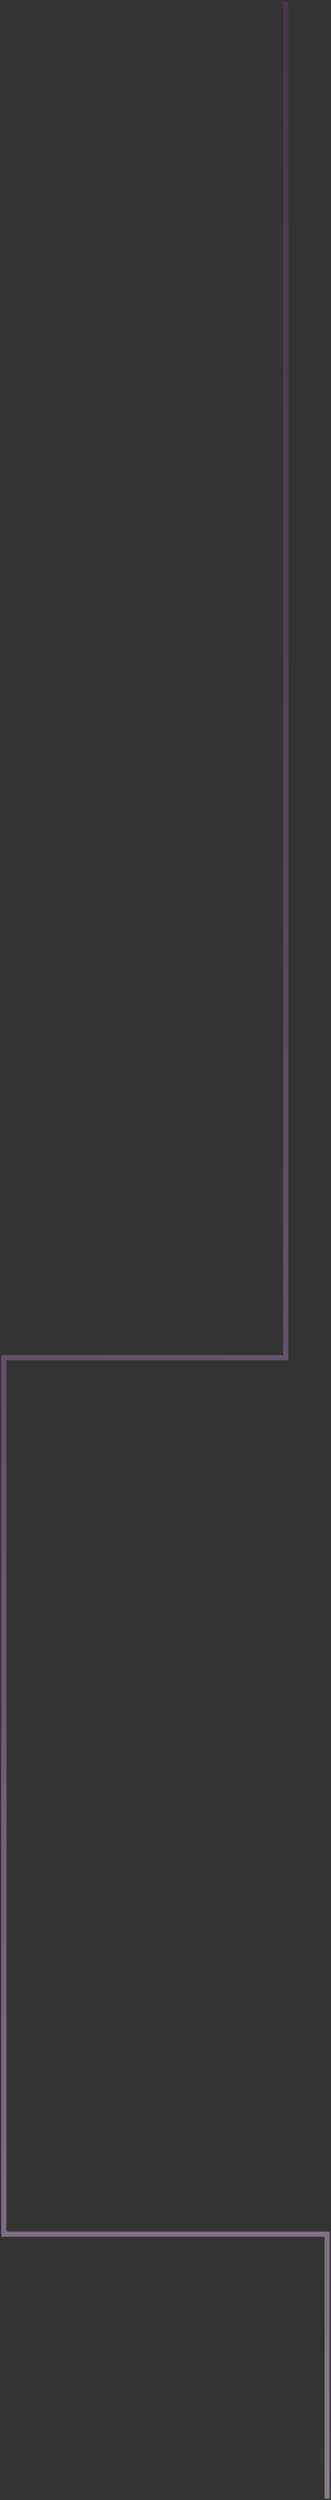 <svg width="128" height="964" viewBox="0 0 128 964" fill="none" xmlns="http://www.w3.org/2000/svg">
<rect x="0" y="0" width="128" height="964" fill="#333333" stroke="none"/>
<path opacity="0.5" d="M110 1V0.5H109.5V1L110 1ZM110 523V523.5H110.5V523H110ZM111 1L111.5 1V0.5H111V1ZM111 523H110.5H111ZM111 524V524.5H111.5L111.5 524H111ZM2 524V523.5H1.5V524H2ZM2 861H1.5V861.5H2V861ZM127 861H127.5V860.5H127V861ZM127 862H127.5H127ZM127 963V963.5H127.5V963H127ZM126 963H125.5V963.5H126V963ZM126 862H126.5V861.5H126V862ZM1 862H0.5L0.5 862.5H1V862ZM1 524H0.5H1ZM1 523V522.5H0.5V523H1ZM109.5 1L109.5 523H110.5L110.5 1L109.5 1ZM111 0.5H110V1.5H111V0.5ZM111.5 523L111.5 1L110.5 1L110.5 523H111.5ZM111.5 524L111.5 523H110.5L110.5 524H111.5ZM2 524.5H111V523.5H2V524.5ZM1.5 524V861H2.5V524H1.5ZM2 861.5H127V860.5H2V861.5ZM126.5 861L126.5 862H127.5L127.5 861H126.5ZM126.5 862L126.5 963H127.5L127.5 862H126.5ZM127 962.5H126V963.5H127V962.5ZM126.5 963L126.5 862H125.5L125.5 963H126.5ZM126 861.5H2V862.5H126V861.5ZM2 861.5H1V862.5H2V861.5ZM1.5 862L1.5 524H0.5L0.5 862H1.5ZM1.5 524V523H0.5V524H1.5ZM1 523.5H2V522.5H1V523.5ZM110 522.5H2V523.5H110V522.5Z" fill="url(#paint0_linear_301_1888)"/>
<defs>
<linearGradient id="paint0_linear_301_1888" x1="260.398" y1="1154.86" x2="-40.338" y2="-180.555" gradientUnits="userSpaceOnUse">
<stop stop-color="white"/>
<stop offset="1" stop-color="#B02FED" stop-opacity="0.13"/>
</linearGradient>
</defs>
</svg>
